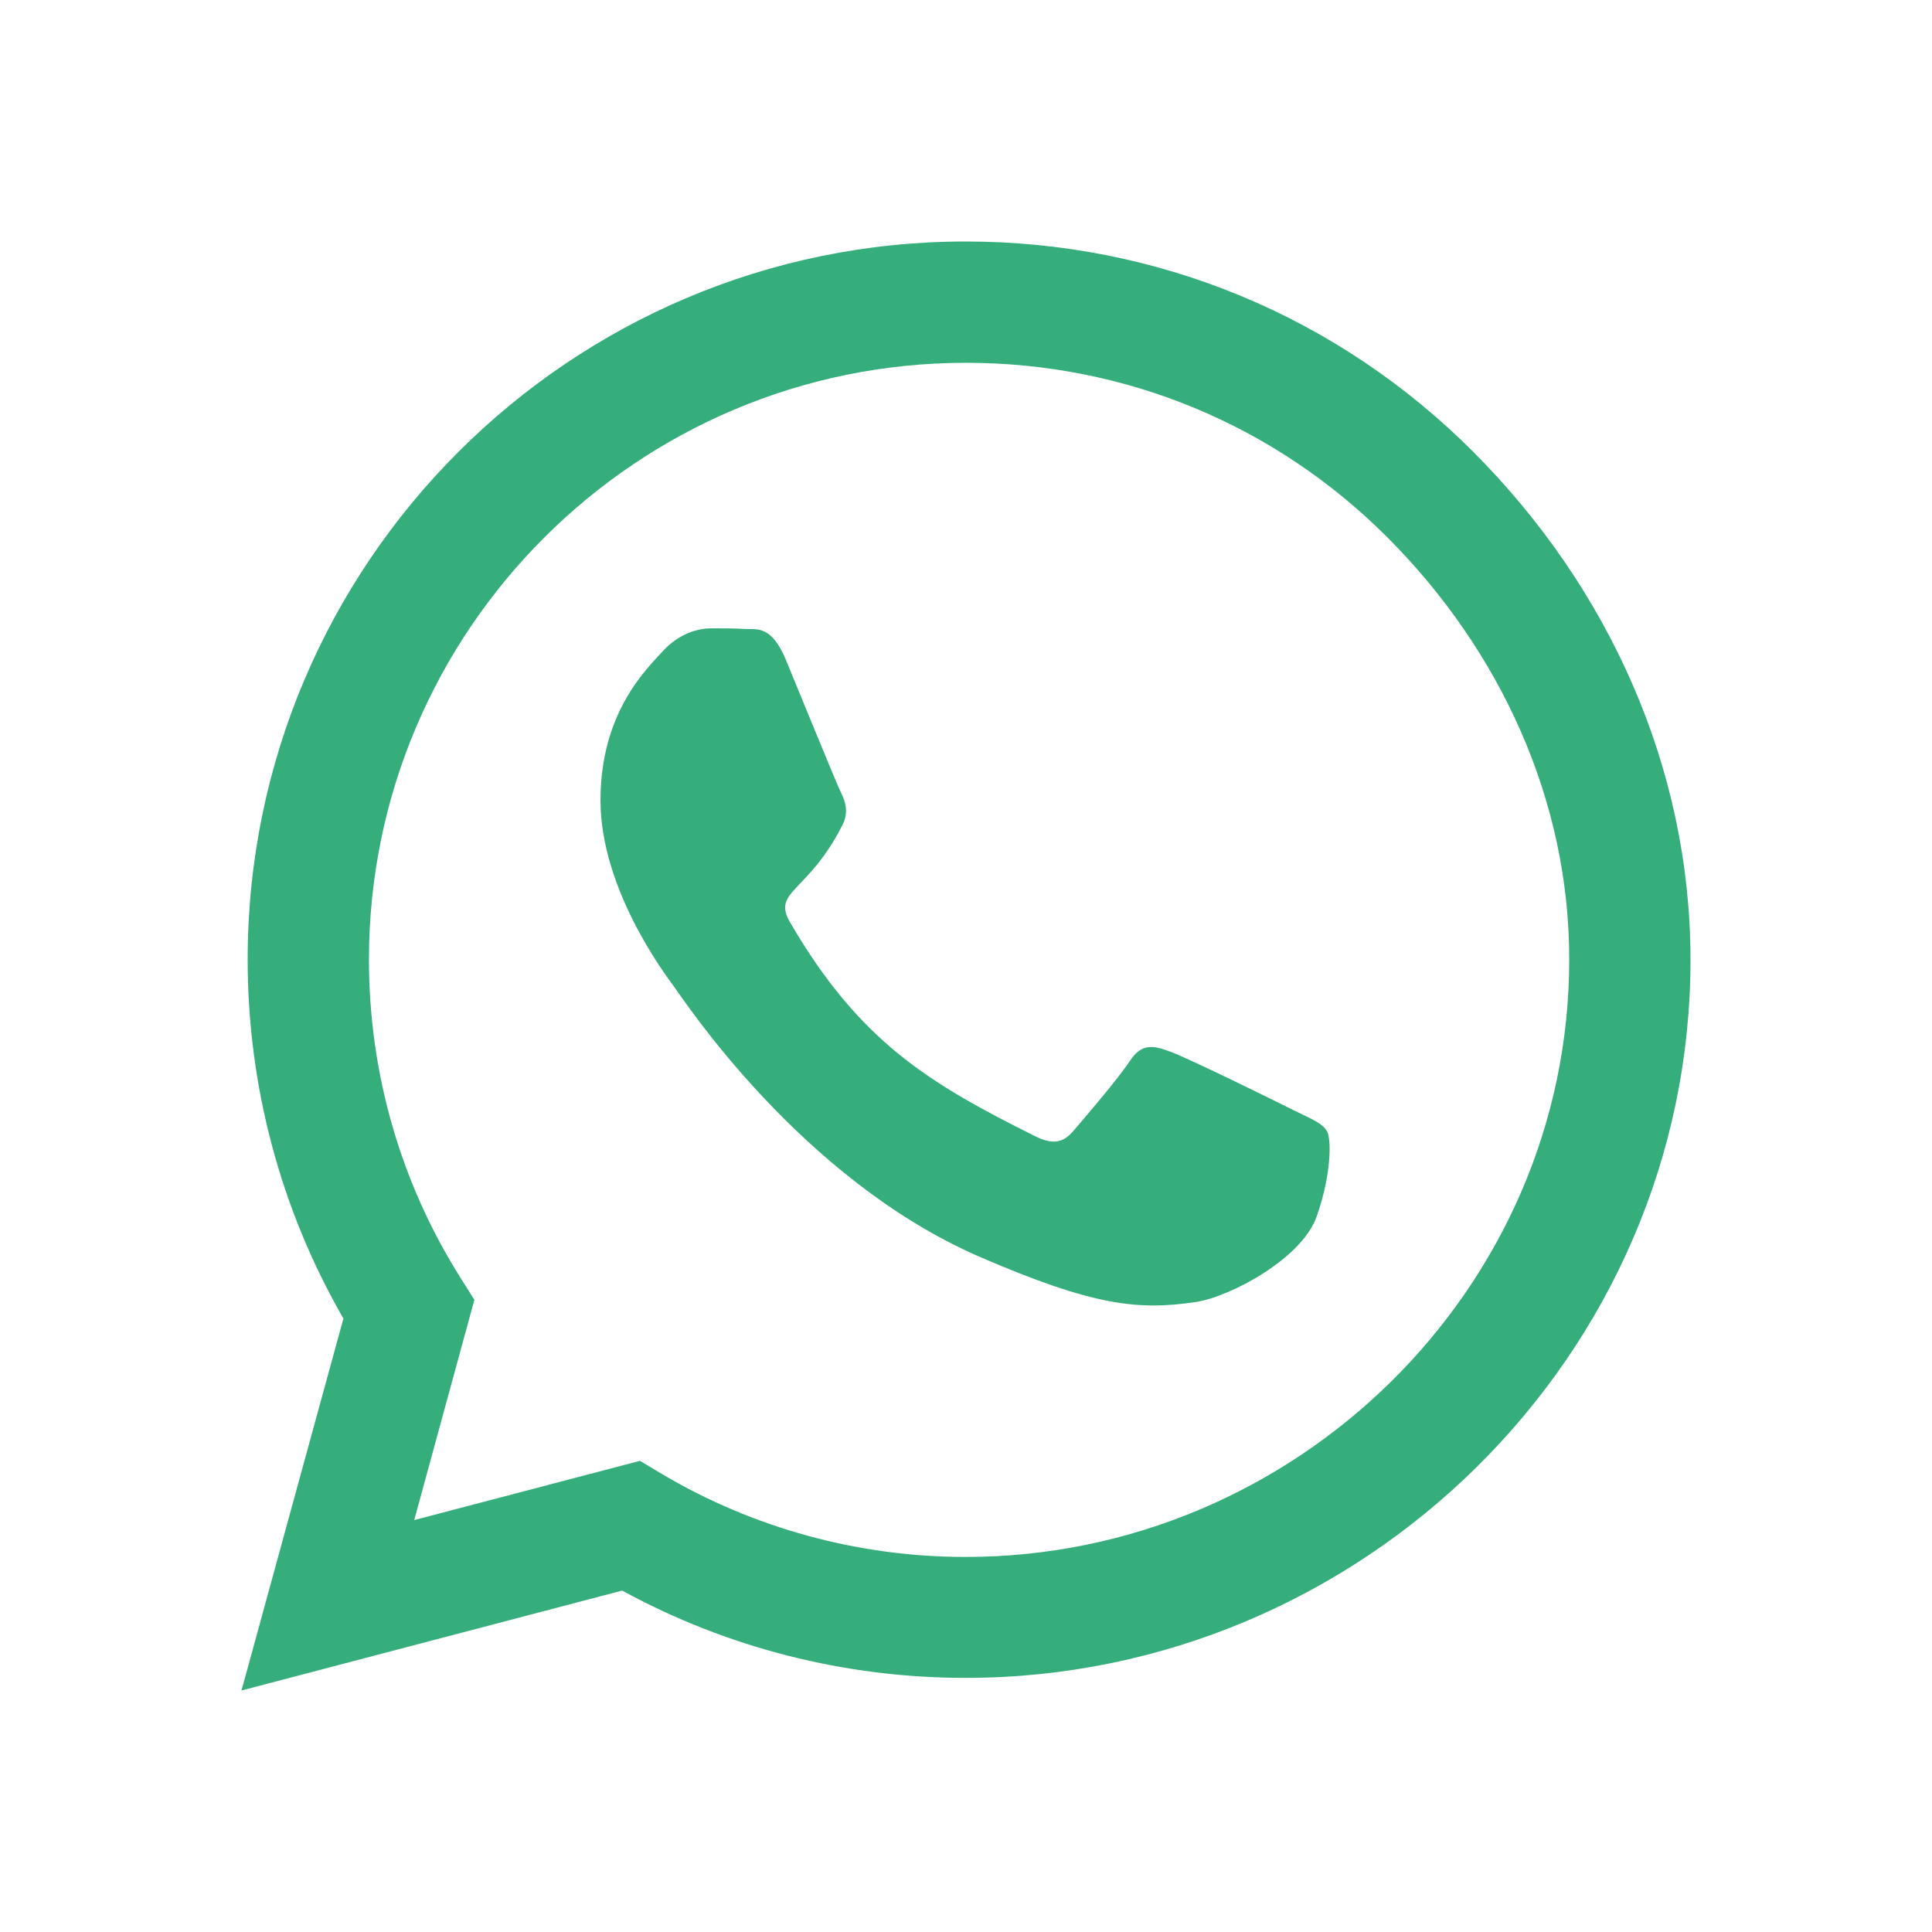 <svg width="32" height="32" viewBox="0 0 32 32" fill="none" xmlns="http://www.w3.org/2000/svg">
<path d="M24.405 7.487C22.161 5.237 19.171 4 15.995 4C9.438 4 4.102 9.336 4.102 15.893C4.102 17.988 4.648 20.034 5.688 21.839L4 28L10.305 26.345C12.041 27.293 13.996 27.791 15.989 27.791H15.995C22.546 27.791 28 22.455 28 15.898C28 12.721 26.65 9.738 24.405 7.487ZM15.995 25.788C14.216 25.788 12.475 25.311 10.959 24.411L10.6 24.196L6.861 25.177L7.857 21.529L7.621 21.154C6.63 19.579 6.111 17.762 6.111 15.893C6.111 10.445 10.546 6.009 16 6.009C18.641 6.009 21.121 7.037 22.986 8.907C24.85 10.777 25.996 13.257 25.991 15.898C25.991 21.352 21.443 25.788 15.995 25.788ZM21.416 18.384C21.121 18.234 19.659 17.516 19.386 17.42C19.113 17.318 18.914 17.27 18.716 17.57C18.518 17.87 17.95 18.534 17.773 18.738C17.602 18.936 17.425 18.962 17.13 18.812C15.384 17.939 14.238 17.254 13.086 15.277C12.78 14.752 13.391 14.789 13.959 13.654C14.055 13.455 14.007 13.284 13.932 13.134C13.857 12.984 13.262 11.521 13.016 10.927C12.775 10.348 12.529 10.429 12.346 10.418C12.175 10.407 11.977 10.407 11.779 10.407C11.58 10.407 11.259 10.482 10.986 10.777C10.713 11.077 9.946 11.795 9.946 13.257C9.946 14.72 11.012 16.134 11.157 16.332C11.307 16.53 13.252 19.53 16.236 20.821C18.121 21.636 18.861 21.705 19.804 21.566C20.377 21.48 21.561 20.848 21.807 20.152C22.054 19.455 22.054 18.861 21.979 18.738C21.909 18.604 21.711 18.529 21.416 18.384Z" fill="#36AE7C"/>
</svg>
